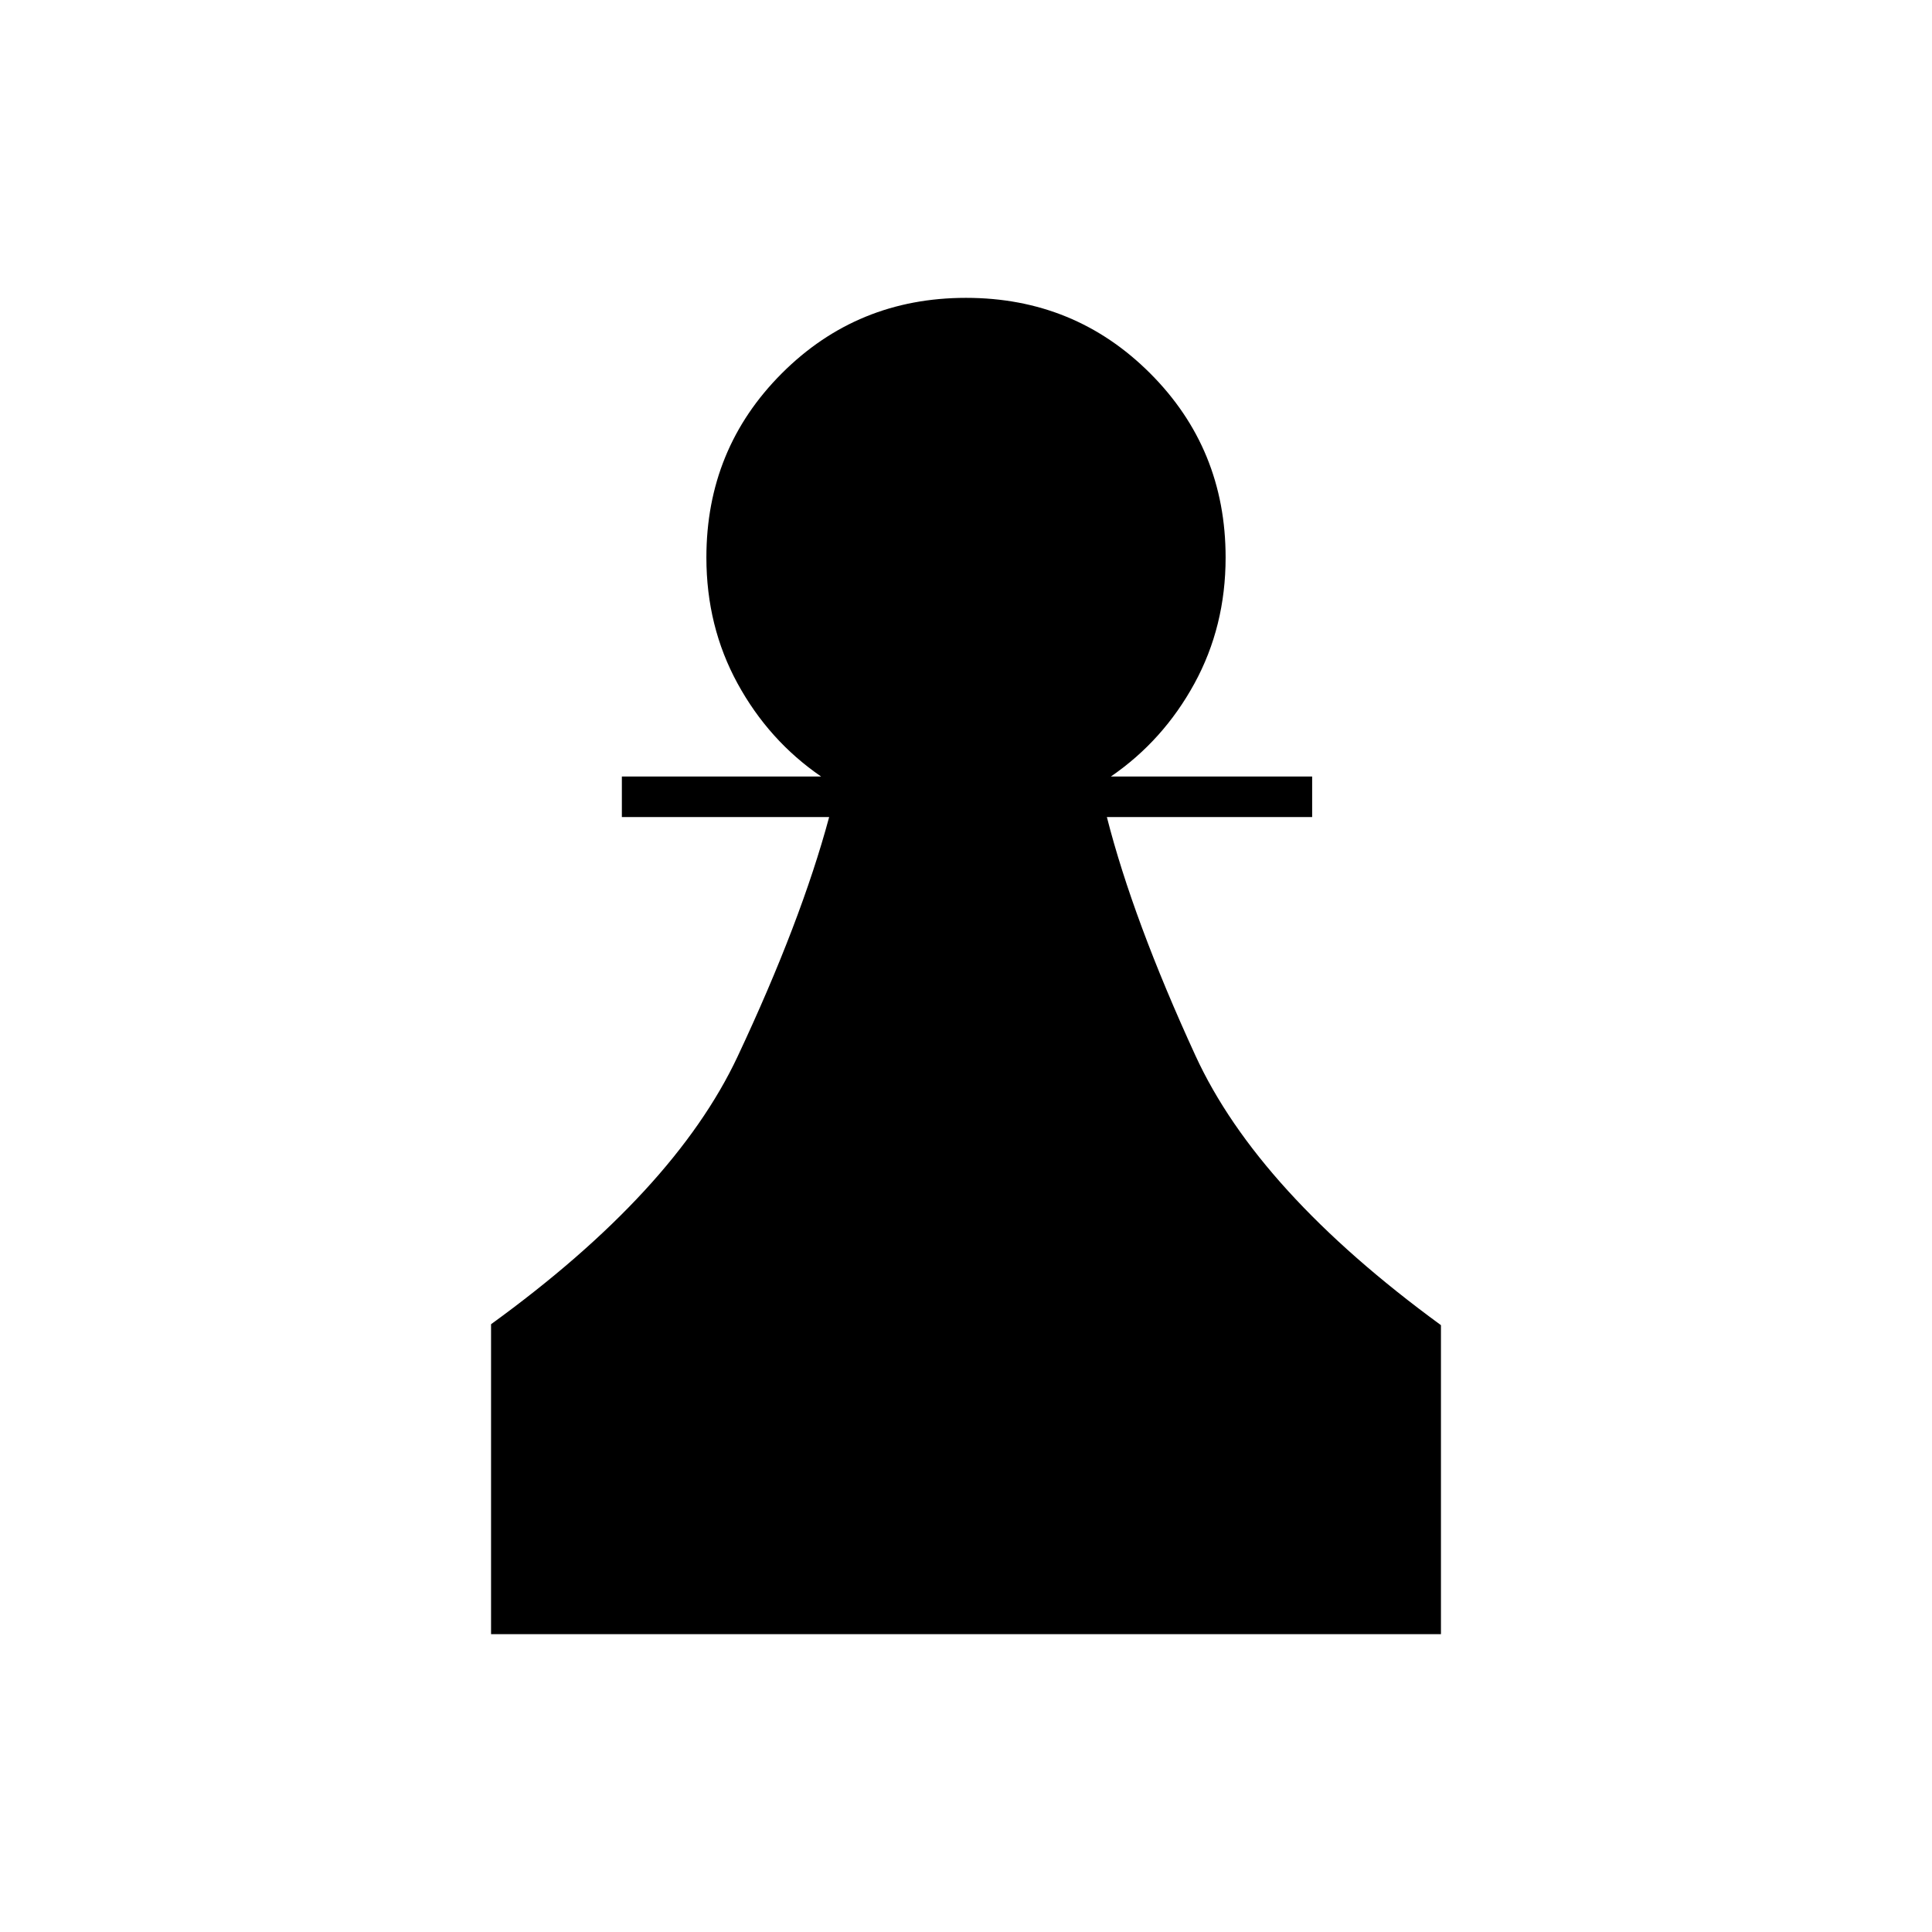 <svg xmlns="http://www.w3.org/2000/svg" height="20" viewBox="0 -960 960 960" width="20"><path d="M244-148v-154q91-66 122.5-133T412-554H309v-20.16h99q-26-17.84-41.5-46.2Q351-648.72 351-683q0-54 37.5-91.5T480-812q54 0 91.5 37.5T609-683q0 34.28-15.5 62.64t-41.5 46.2h100V-554H550q13 51 44 118.5t122 133.96V-148H244Z"/></svg>